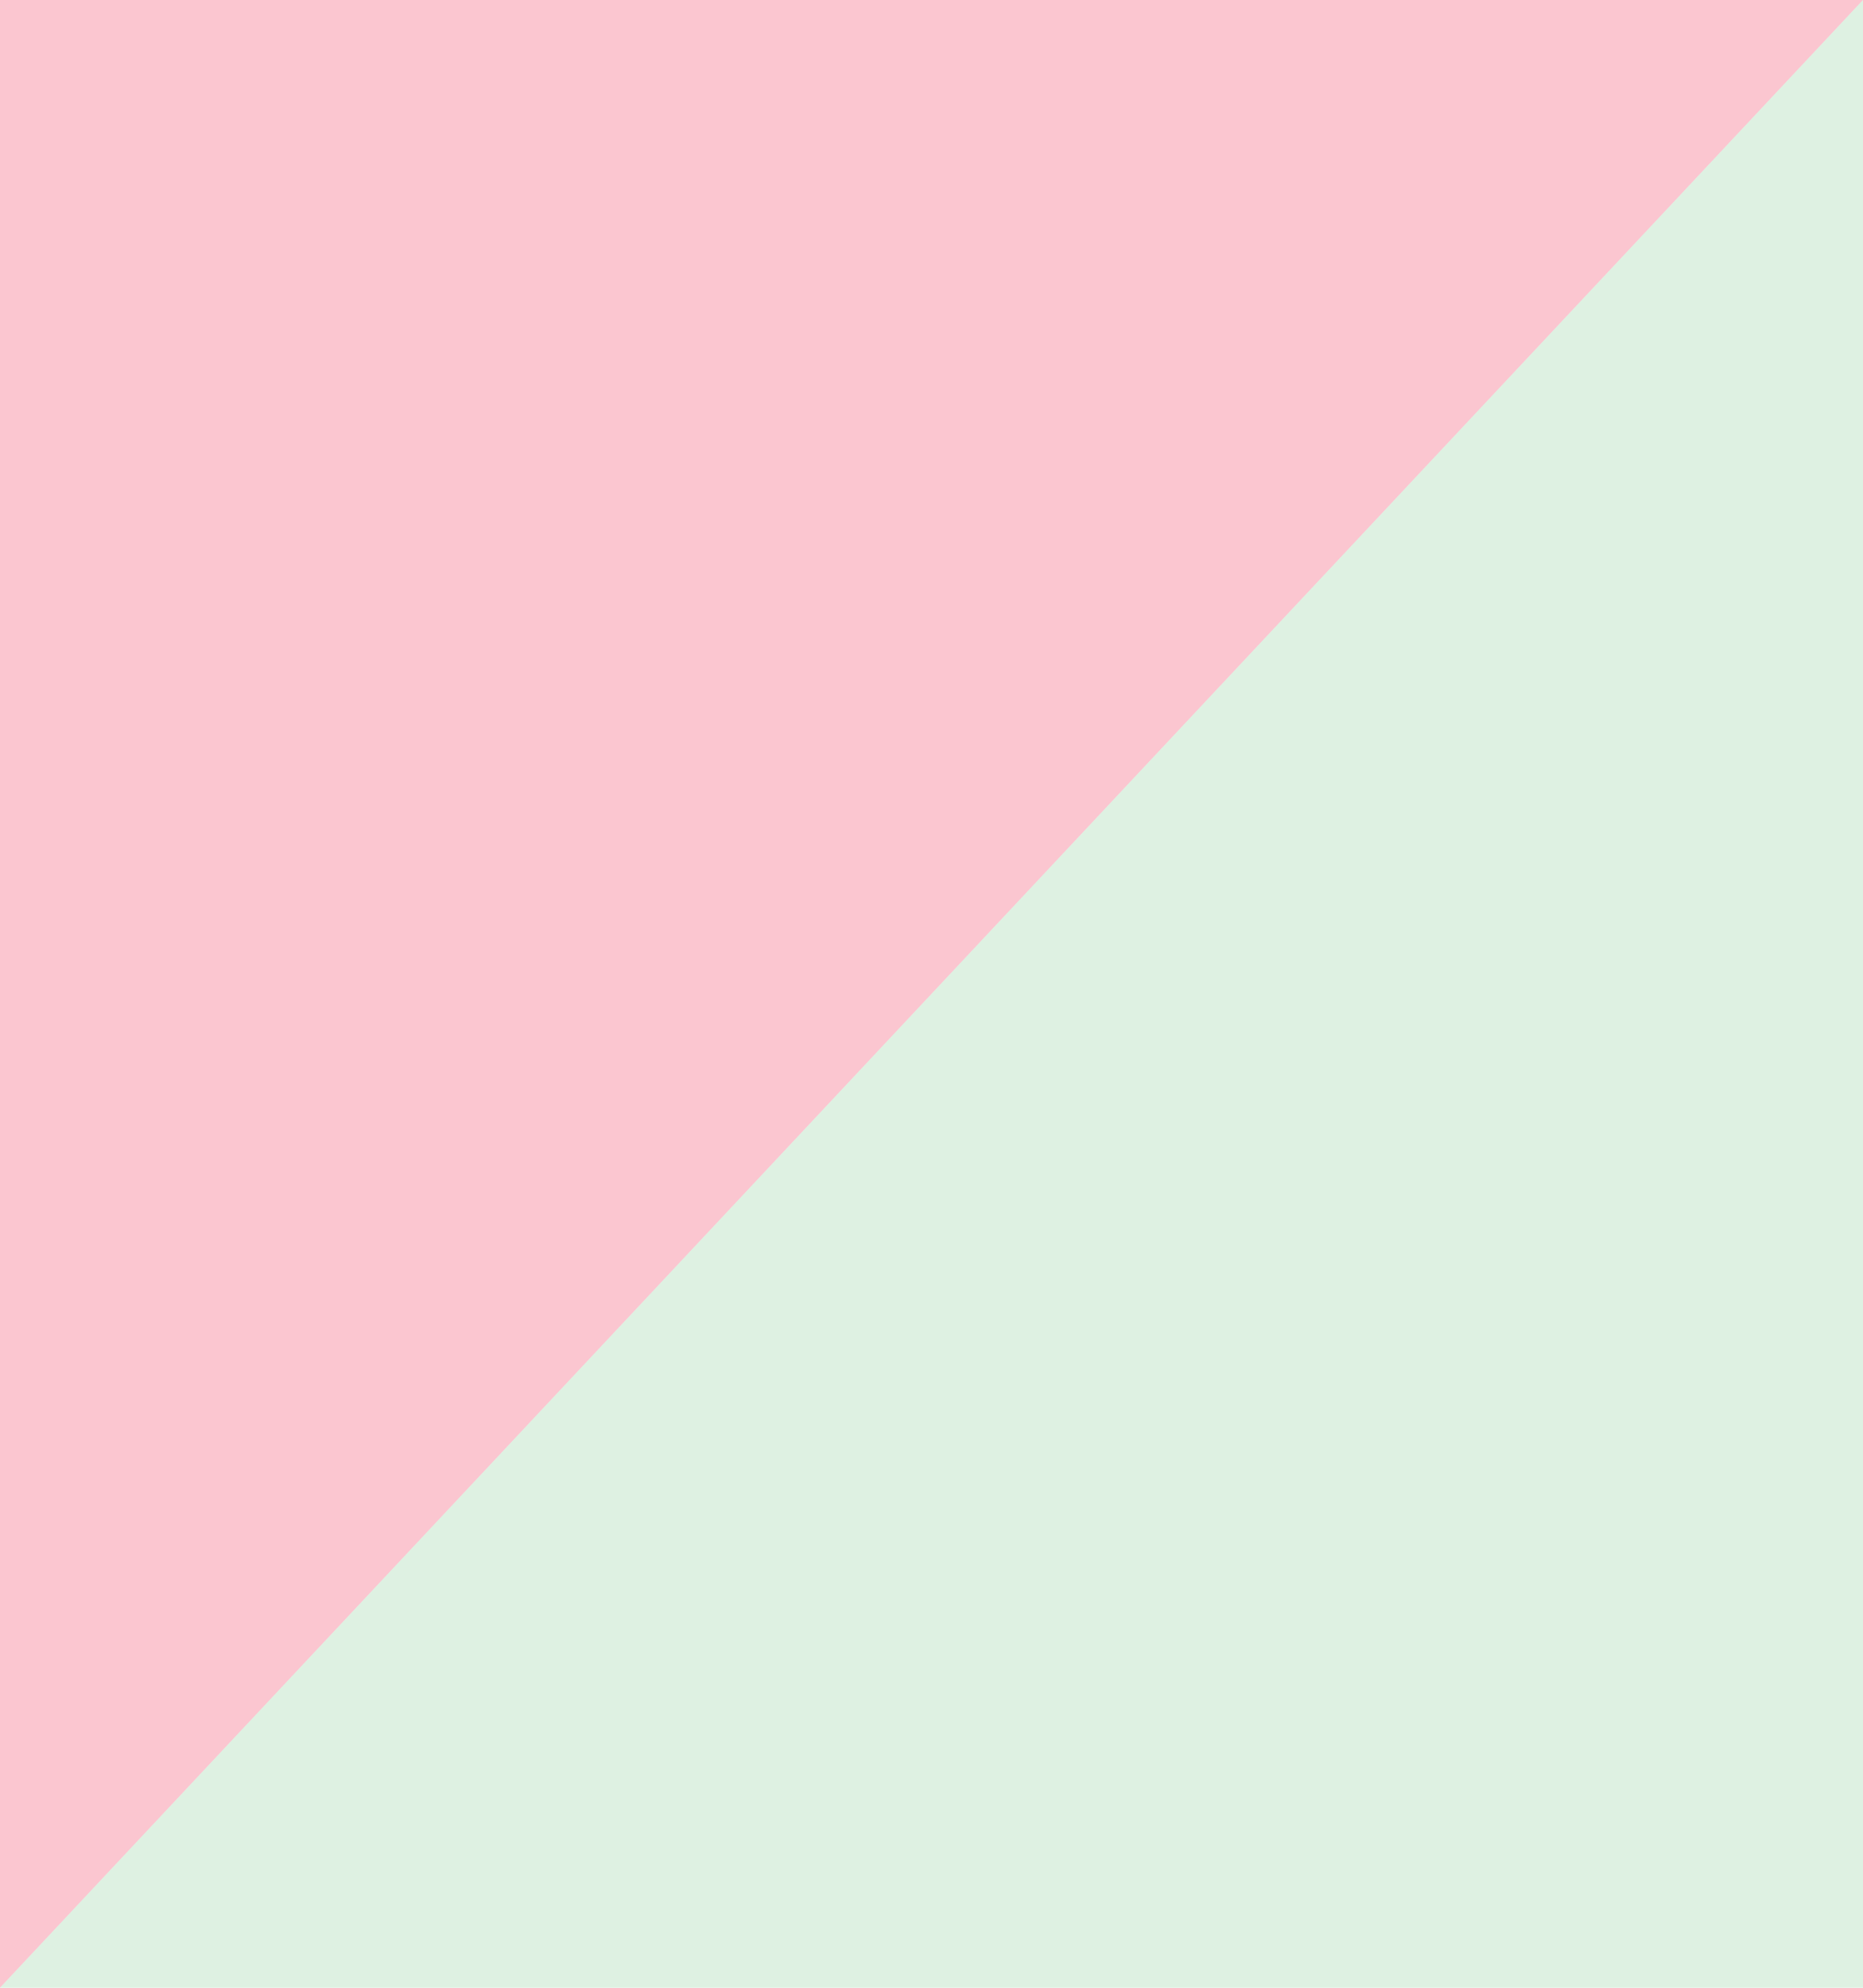 <svg width="15" height="16" viewBox="0 0 15 16" fill="none" xmlns="http://www.w3.org/2000/svg">
<path opacity="0.3" d="M0 16V0H15L0 16Z" fill="#F04163"/>
<path opacity="0.3" d="M15 16H0L15 0V16Z" fill="#91D19F"/>
</svg>
